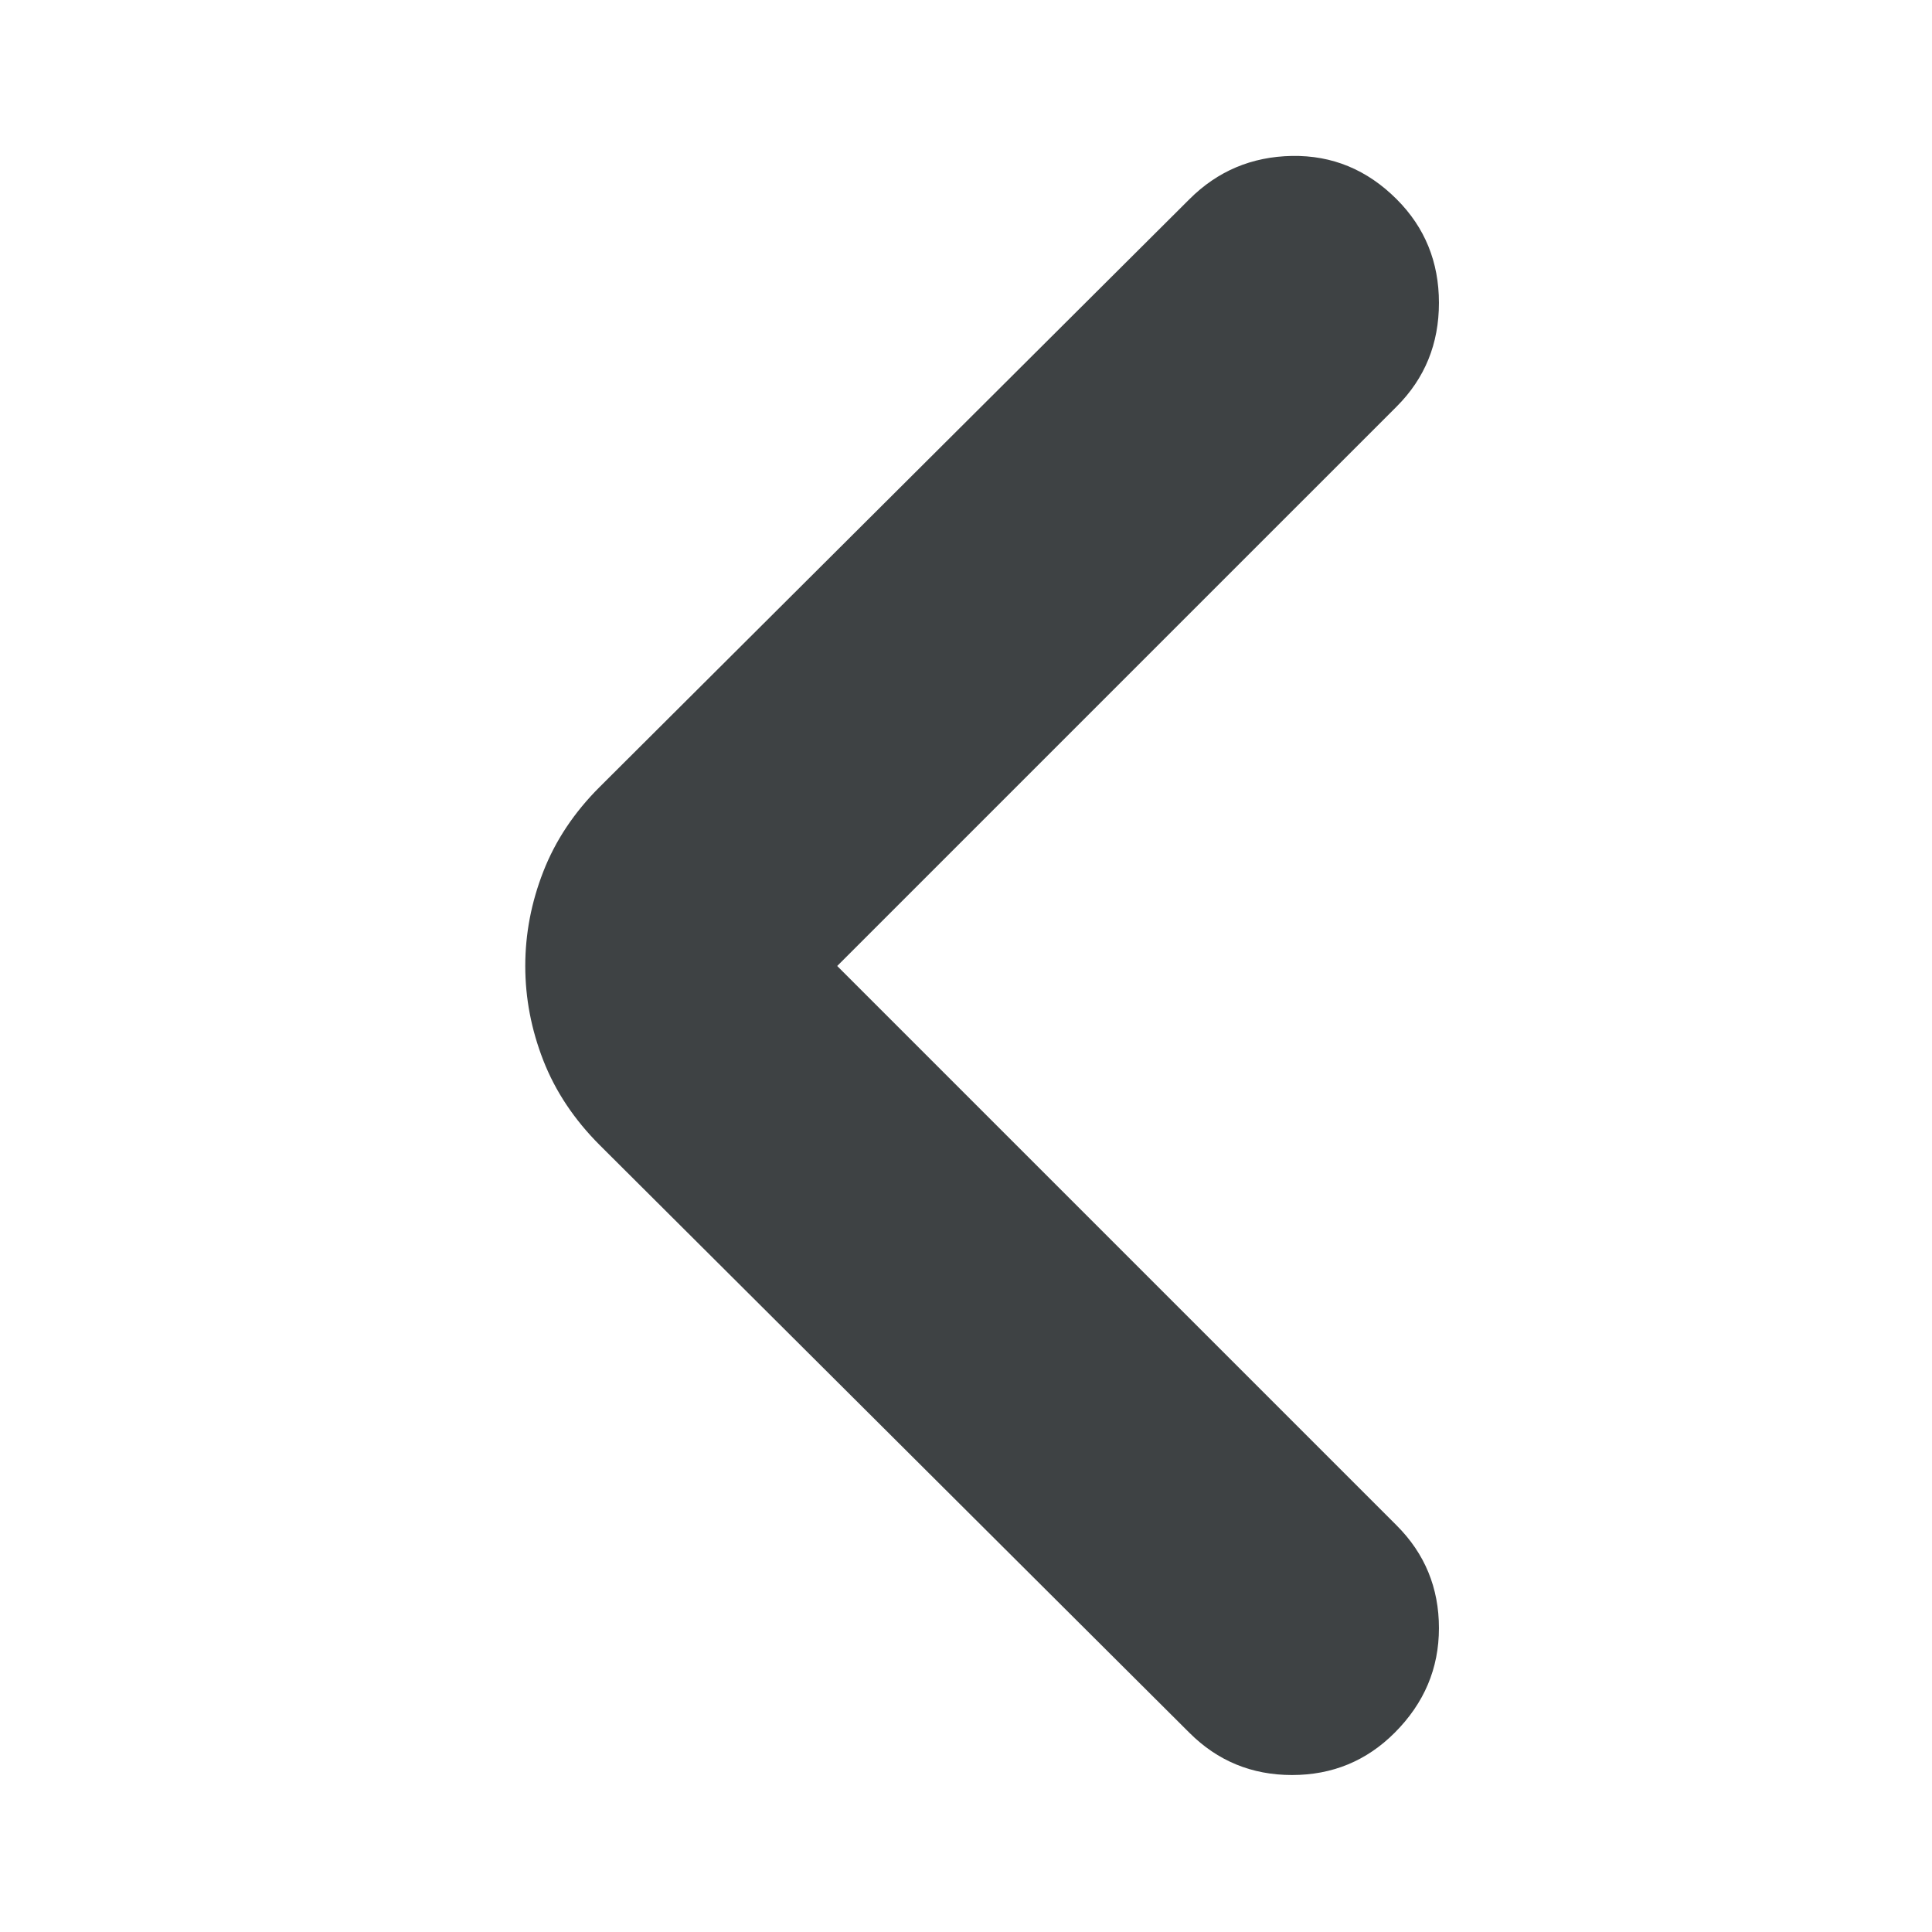 <svg width="24" height="24" viewBox="0 0 24 24" fill="none" xmlns="http://www.w3.org/2000/svg">
<g id="Shape=arrow_back_ios_new">
<mask id="mask0_1561_3310" style="mask-type:alpha" maskUnits="userSpaceOnUse" x="0" y="0" width="24" height="24">
<rect id="Bounding box" width="24" height="24" fill="#D9D9D9"/>
</mask>
<g mask="url(#mask0_1561_3310)">
<path id="arrow_back_ios_new" d="M10.4 12L17.35 18.95C17.7 19.3 17.875 19.725 17.875 20.225C17.875 20.725 17.692 21.158 17.325 21.525C16.975 21.875 16.55 22.05 16.05 22.05C15.55 22.05 15.125 21.875 14.775 21.525L7.45 14.225C7.133 13.908 6.9 13.558 6.75 13.175C6.6 12.791 6.525 12.4 6.525 12C6.525 11.6 6.6 11.208 6.75 10.825C6.9 10.441 7.133 10.091 7.45 9.775L14.775 2.475C15.125 2.125 15.55 1.946 16.05 1.937C16.55 1.929 16.983 2.108 17.35 2.475C17.7 2.825 17.875 3.254 17.875 3.762C17.875 4.271 17.7 4.7 17.35 5.05L10.4 12Z" fill="#3E4244"/>
</g>
</g>
</svg>
